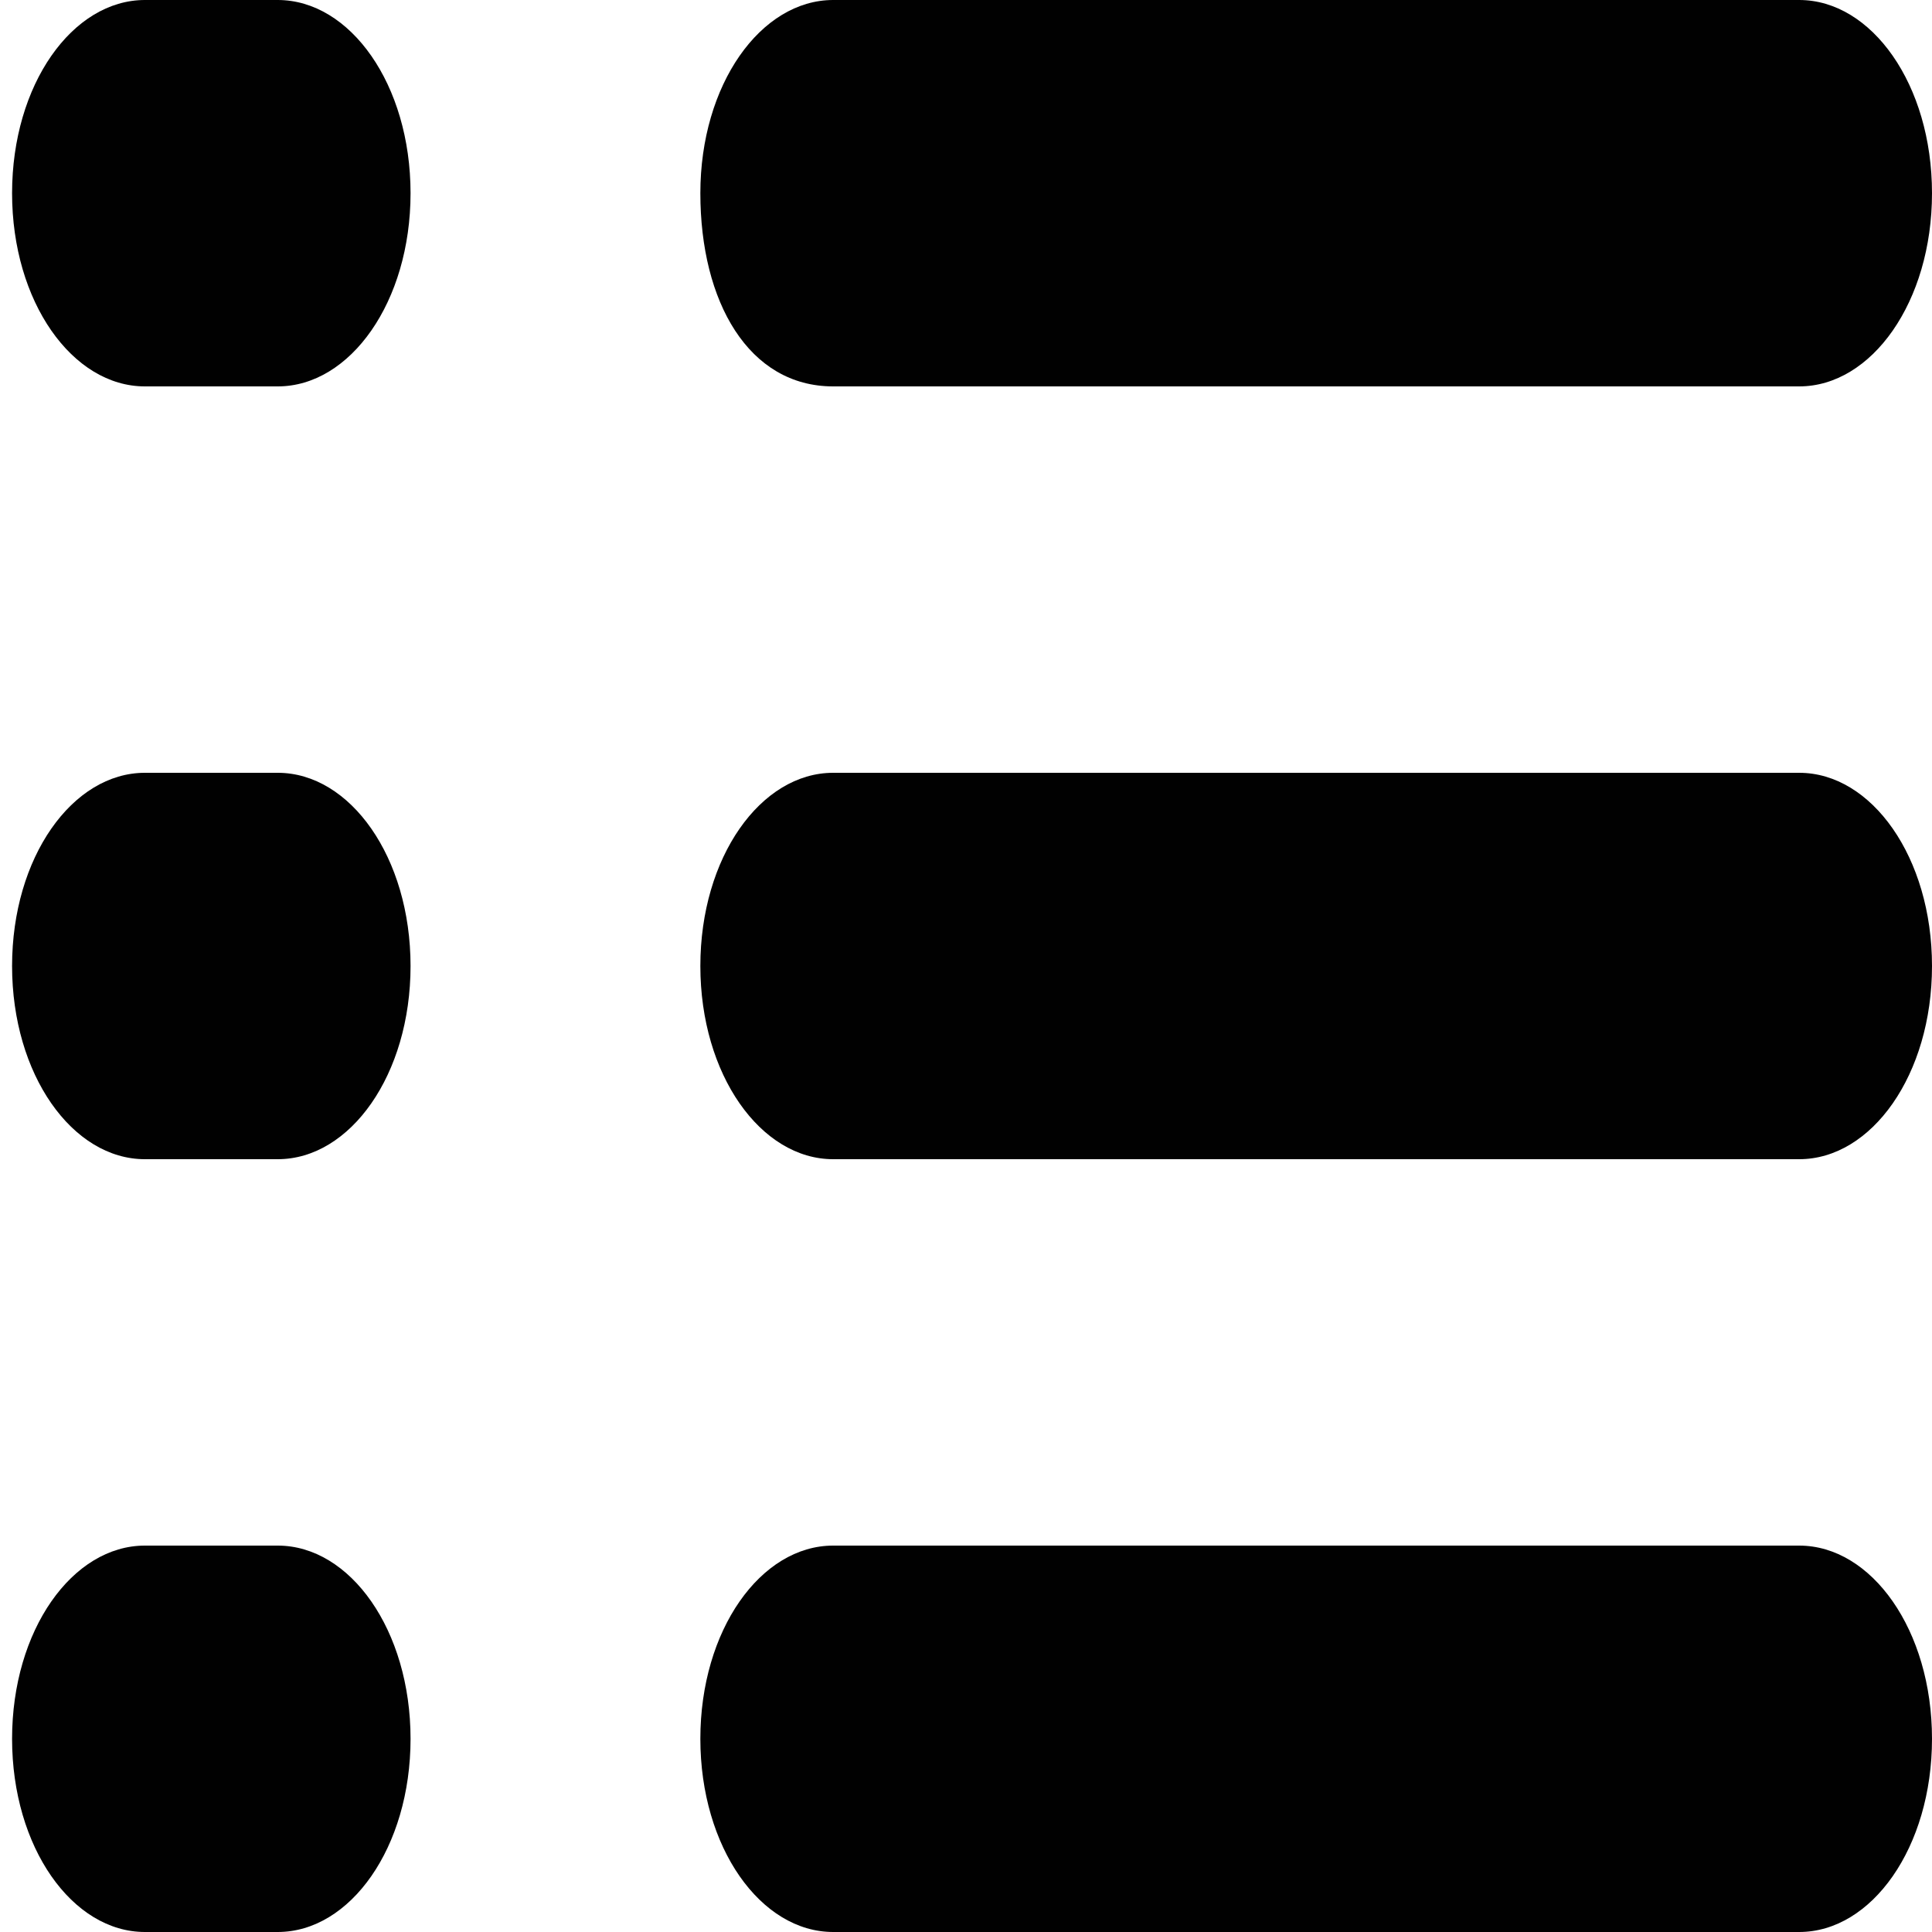 <?xml version="1.0" encoding="utf-8"?>
<!-- Generator: Adobe Illustrator 19.0.1, SVG Export Plug-In . SVG Version: 6.00 Build 0)  -->
<svg version="1.1" id="Layer_1" xmlns="http://www.w3.org/2000/svg" xmlns:xlink="http://www.w3.org/1999/xlink" x="0px" y="0px"
	 viewBox="-350.4 407 16 16" style="enable-background:new -350.4 407 16 16;" xml:space="preserve">
<style type="text/css">
	.st0{fill:#010101;}
</style>
<path class="st0" d="M-348.1,419.8h-1.1c-0.6,0-1.1,0.7-1.1,1.6s0.5,1.6,1.1,1.6h1.1c0.6,0,1.1-0.7,1.1-1.6
	S-347.5,419.8-348.1,419.8z M-348.1,413.4h-1.1c-0.6,0-1.1,0.7-1.1,1.6c0,0.9,0.5,1.6,1.1,1.6h1.1c0.6,0,1.1-0.7,1.1-1.6
	C-347,414.1-347.5,413.4-348.1,413.4z M-348.1,407h-1.1c-0.6,0-1.1,0.7-1.1,1.6s0.5,1.6,1.1,1.6h1.1c0.6,0,1.1-0.7,1.1-1.6
	S-347.5,407-348.1,407z M-343.5,410.2h8c0.6,0,1.1-0.7,1.1-1.6s-0.5-1.6-1.1-1.6h-8c-0.6,0-1.1,0.7-1.1,1.6
	S-344.2,410.2-343.5,410.2z M-335.5,413.4h-8c-0.6,0-1.1,0.7-1.1,1.6c0,0.9,0.5,1.6,1.1,1.6h8c0.6,0,1.1-0.7,1.1-1.6
	C-334.4,414.1-334.9,413.4-335.5,413.4z M-335.5,419.8h-8c-0.6,0-1.1,0.7-1.1,1.6s0.5,1.6,1.1,1.6h8c0.6,0,1.1-0.7,1.1-1.6
	S-334.9,419.8-335.5,419.8z"/>
</svg>
